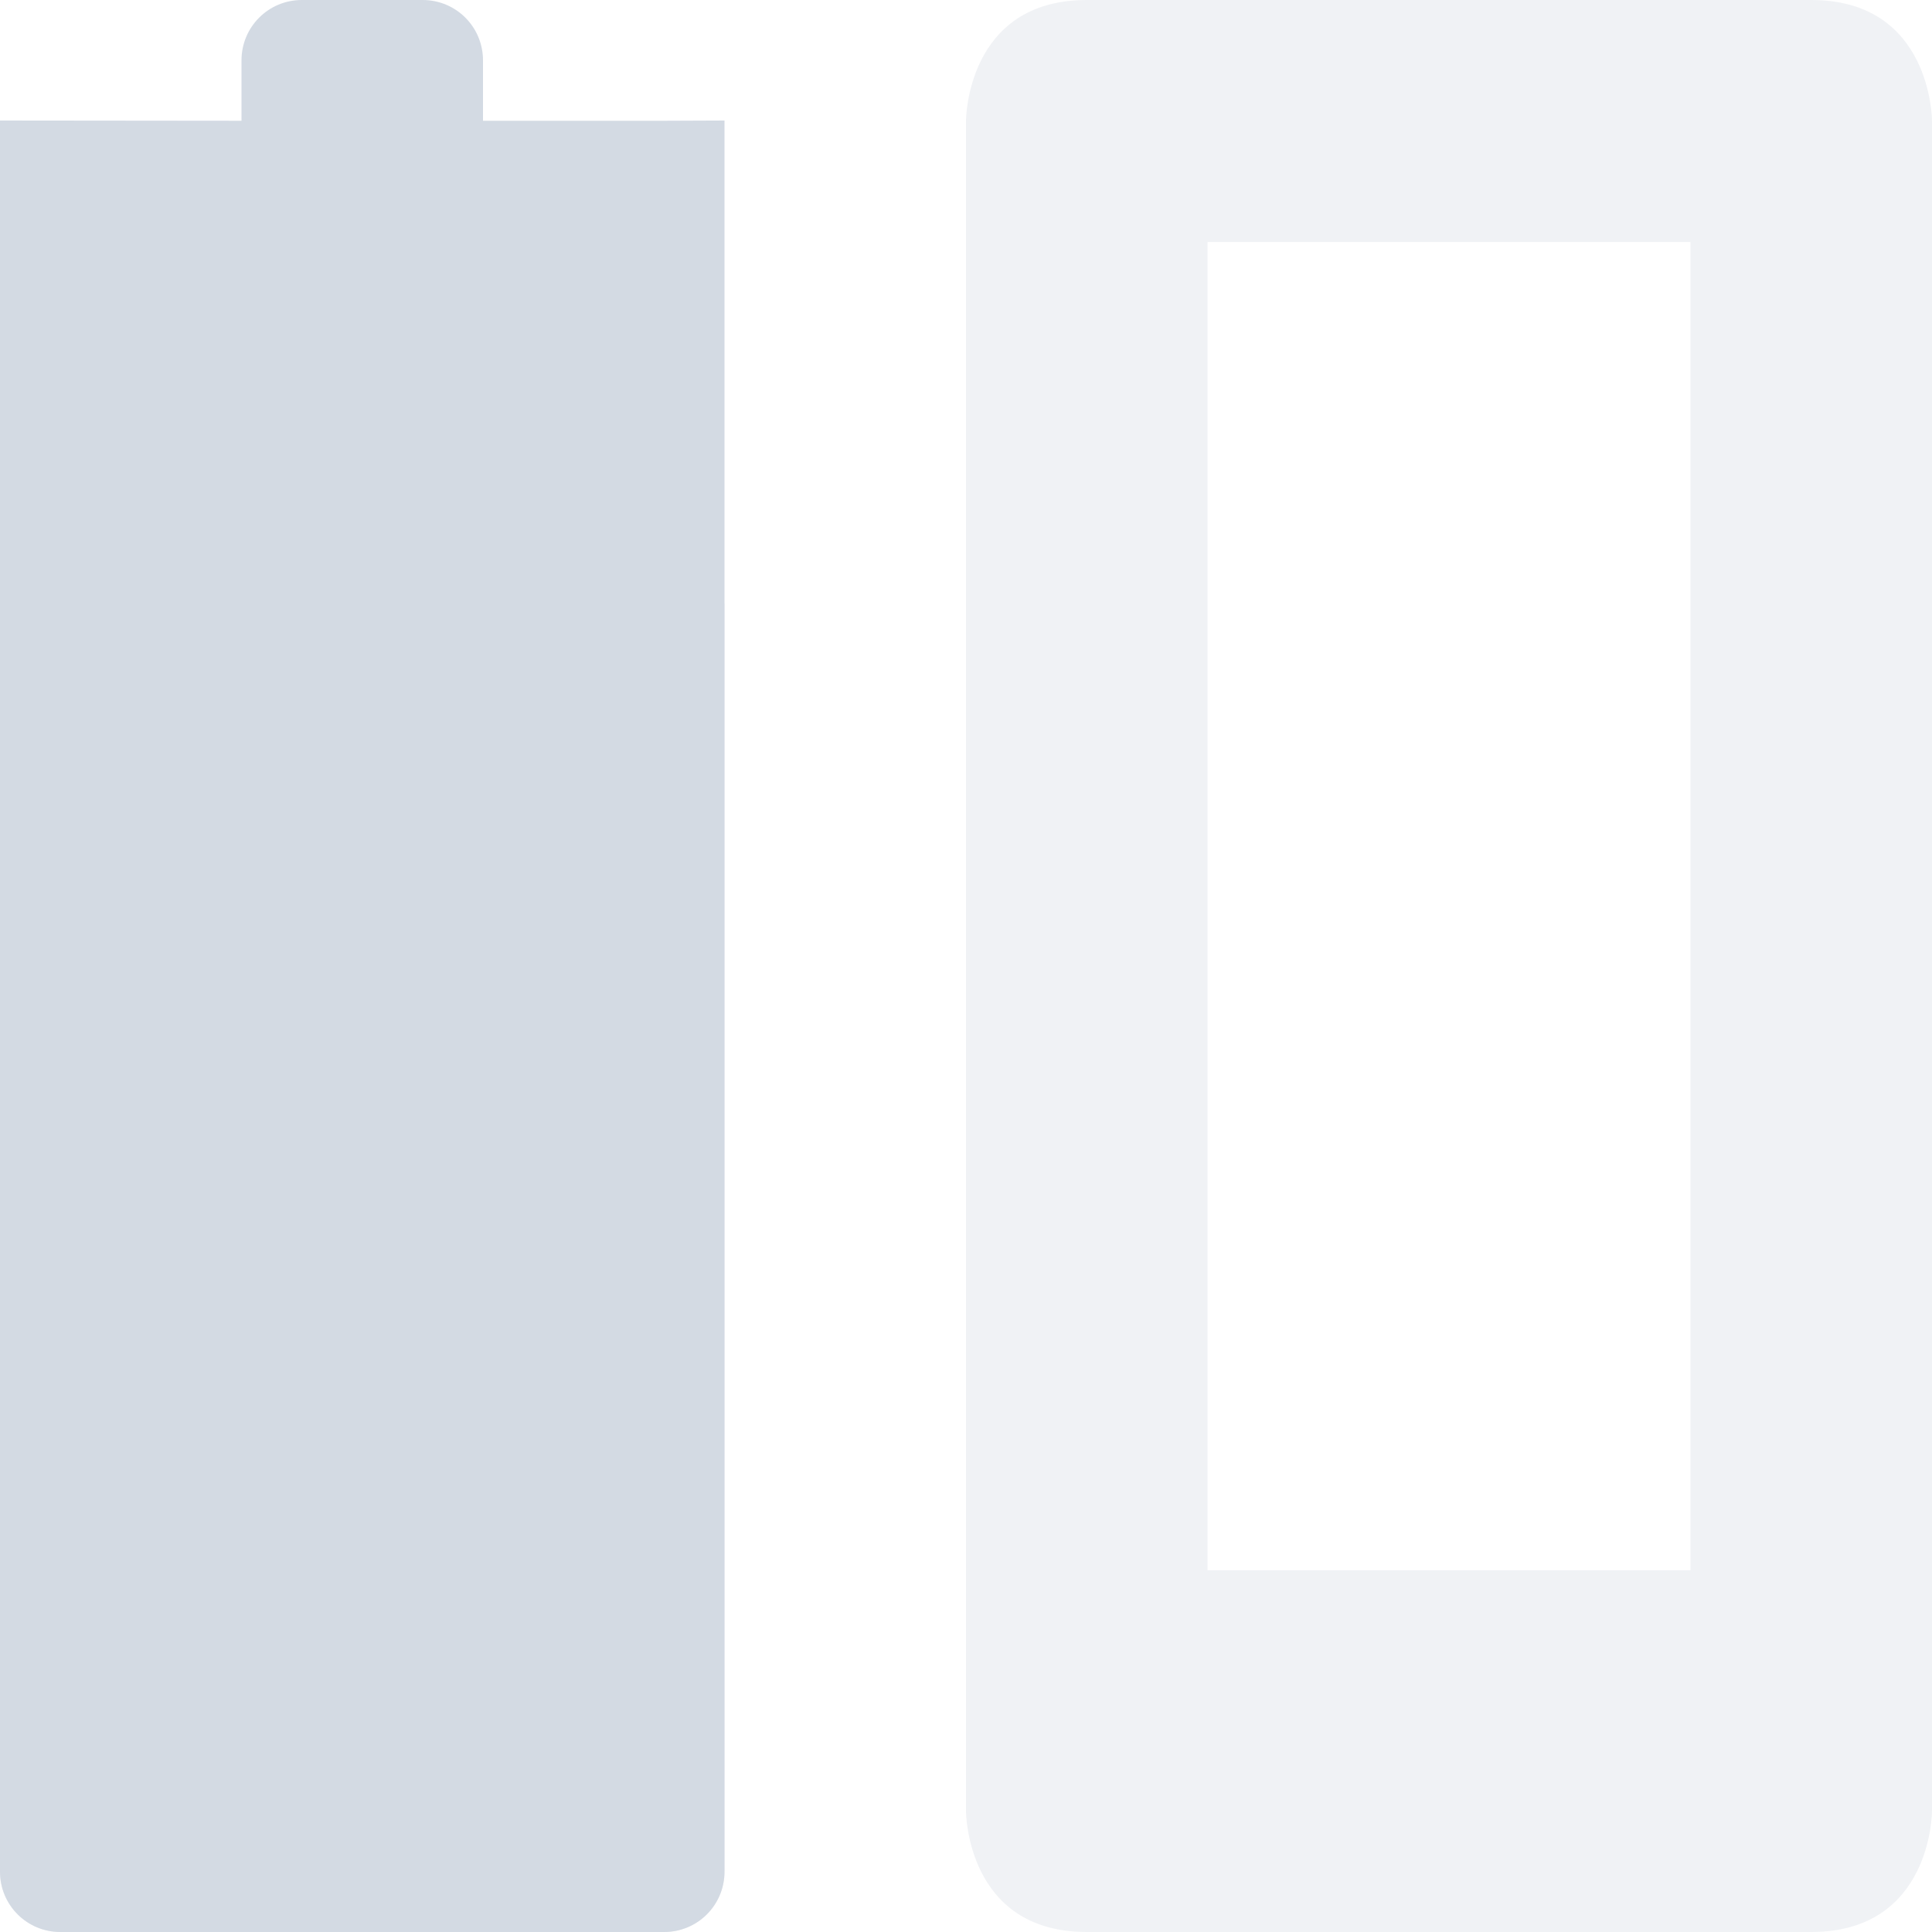 <?xml version="1.0" encoding="UTF-8" standalone="no"?>
<svg xmlns="http://www.w3.org/2000/svg" viewBox="0 0 16 16">
  <defs>
    <style type="text/css" id="current-color-scheme">
      .ColorScheme-Text {
        color:#d3dae3;
      }
      </style>
  </defs>
  <path style="fill:currentColor;opacity:1" 
        class="ColorScheme-Text" 
        d="M 2.5 0 C 2.223 -7e-05 2 0.223 2 0.5 L 2 1 L 0 0.998 L 0 15.5 C 0 15.777 0.223 16 0.5 16 L 5.5 16 C 5.777 16 6 15.777 6 15.5 L 6 0.998 L 5.5 1 L 4 1 L 4 0.5 C 4 0.223 3.777 7e-05 3.5 0 L 2.5 0 z "
        />
  <path style="fill:currentColor;opacity:0.35" 
        class="ColorScheme-Text" 
        d="M 9 0 C 8 0 8 1 8 1 L 8 15 C 8 15 8 16 9 16 L 15 16 C 16 16 16 15 16 15 L 16 1 C 16 1 16 0 15 0 L 9 0 z M 10 2.004 L 14 2.004 L 14 13.004 L 10 13.004 L 10 2.004 z M 0 4.998 L 0 15.5 C 0 15.777 0.223 16 0.5 16 L 5.5 16 C 5.777 16 6.001 15.777 6 15.5 L 6 4.998 L 0 4.998 z "
        />
</svg>
